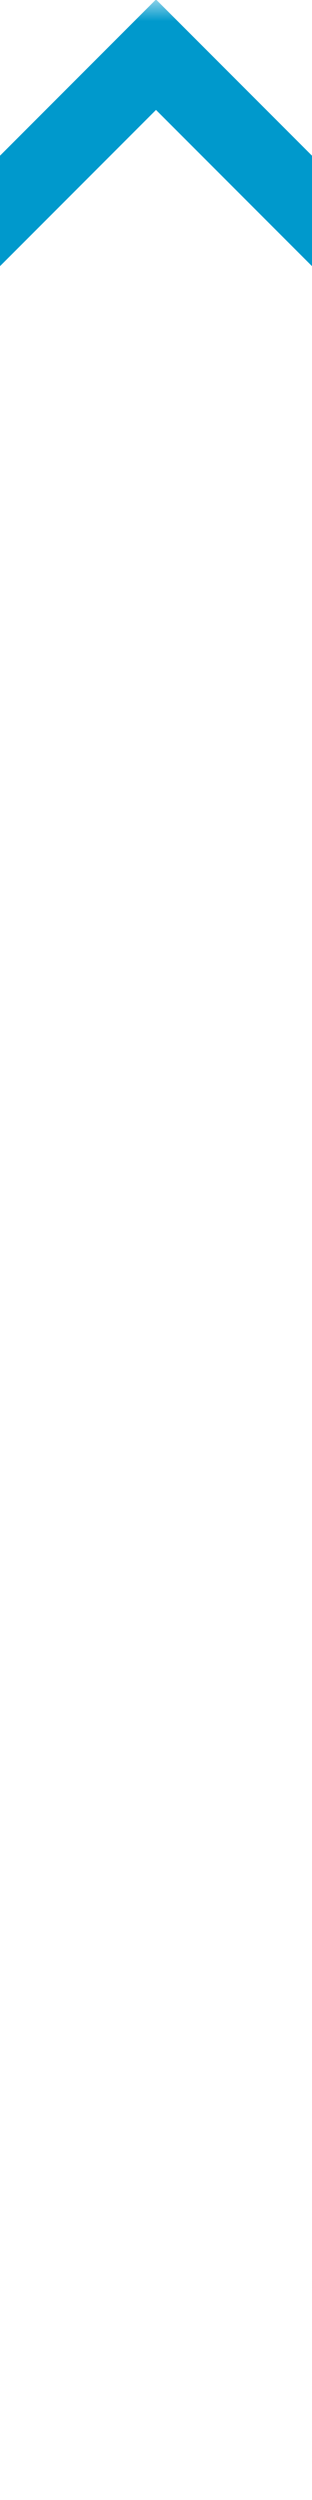 ﻿<?xml version="1.0" encoding="utf-8"?>
<svg version="1.1" width="8px" height="64px" viewBox="613 919  8 64" xmlns:xlink="http://www.w3.org/1999/xlink" xmlns="http://www.w3.org/2000/svg">
  <defs>
    <mask fill="white" id="clip395">
      <path d="M 600.5 936  L 633.5 936  L 633.5 963  L 600.5 963  Z M 600.5 919  L 633.5 919  L 633.5 987  L 600.5 987  Z " fill-rule="evenodd" />
    </mask>
  </defs>
  <path d="M 612.707 926.107  L 617 921.814  L 621.293 926.107  L 622.707 924.693  L 617.707 919.693  L 617 918.986  L 616.293 919.693  L 611.293 924.693  L 612.707 926.107  Z " fill-rule="nonzero" fill="#0099cc" stroke="none" mask="url(#clip395)" />
  <rect fill-rule="evenodd" fill="#0099cc" stroke="none" x="616" y="921" width="2" height="59" mask="url(#clip395)" />
  <path d="" stroke-width="2" stroke="#0099cc" fill="none" mask="url(#clip395)" />
</svg>